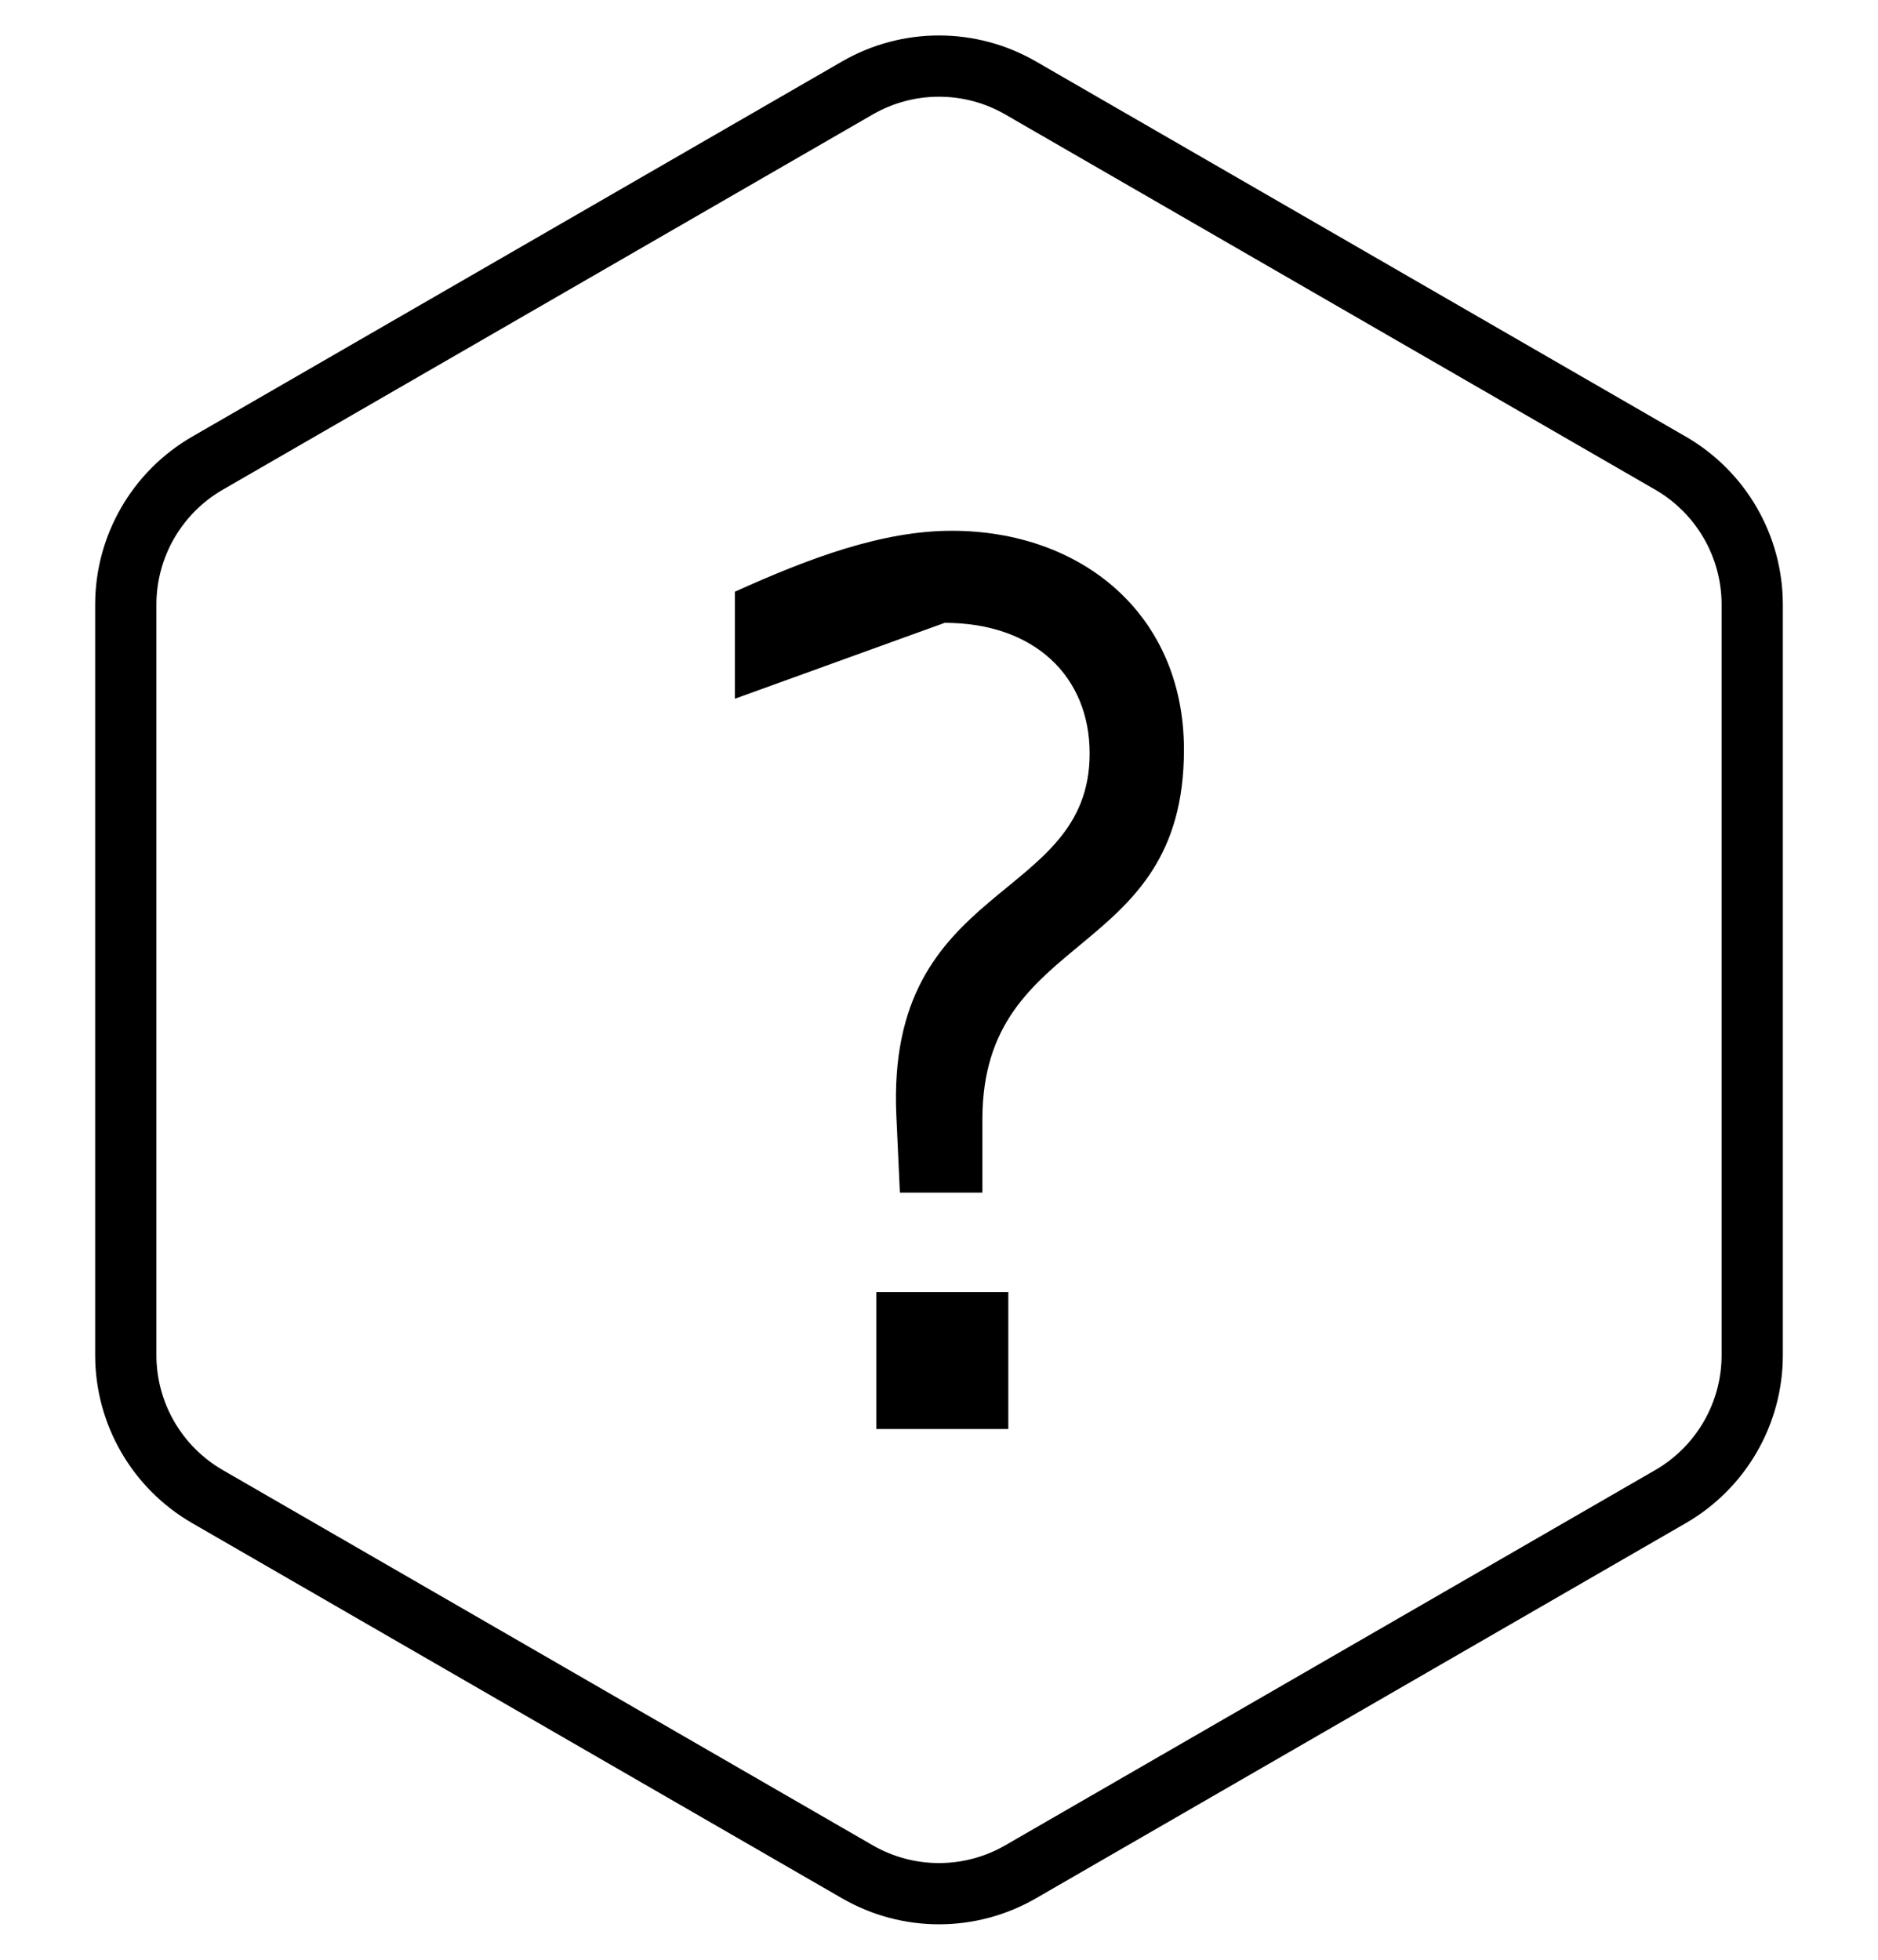 <svg width="46" height="48" viewBox="0 0 46 48" fill="none" xmlns="http://www.w3.org/2000/svg">
<path d="M21 2.155C22.238 1.44 23.762 1.44 25 2.155L40.919 11.345C42.156 12.06 42.919 13.38 42.919 14.809V33.191C42.919 34.62 42.156 35.94 40.919 36.655L25 45.845C23.762 46.56 22.238 46.56 21 45.845L5.081 36.655C3.844 35.94 3.081 34.62 3.081 33.191V14.809C3.081 13.38 3.844 12.06 5.081 11.345L21 2.155Z" stroke="currentColor" stroke-width="1.5"/>
<path d="M24.063 29.21V27.413C24.063 22.72 29 23.573 29 18.363C29 15.042 26.488 13 23.312 13C21.609 13 19.819 13.67 18 14.493V17.114L23.139 15.255C25.333 15.255 26.69 16.565 26.69 18.454C26.69 22.141 21.695 21.532 21.955 27.321L22.042 29.21H24.063ZM24.698 35V31.648H21.465V35H24.698Z" fill="currentColor"/>
</svg>
